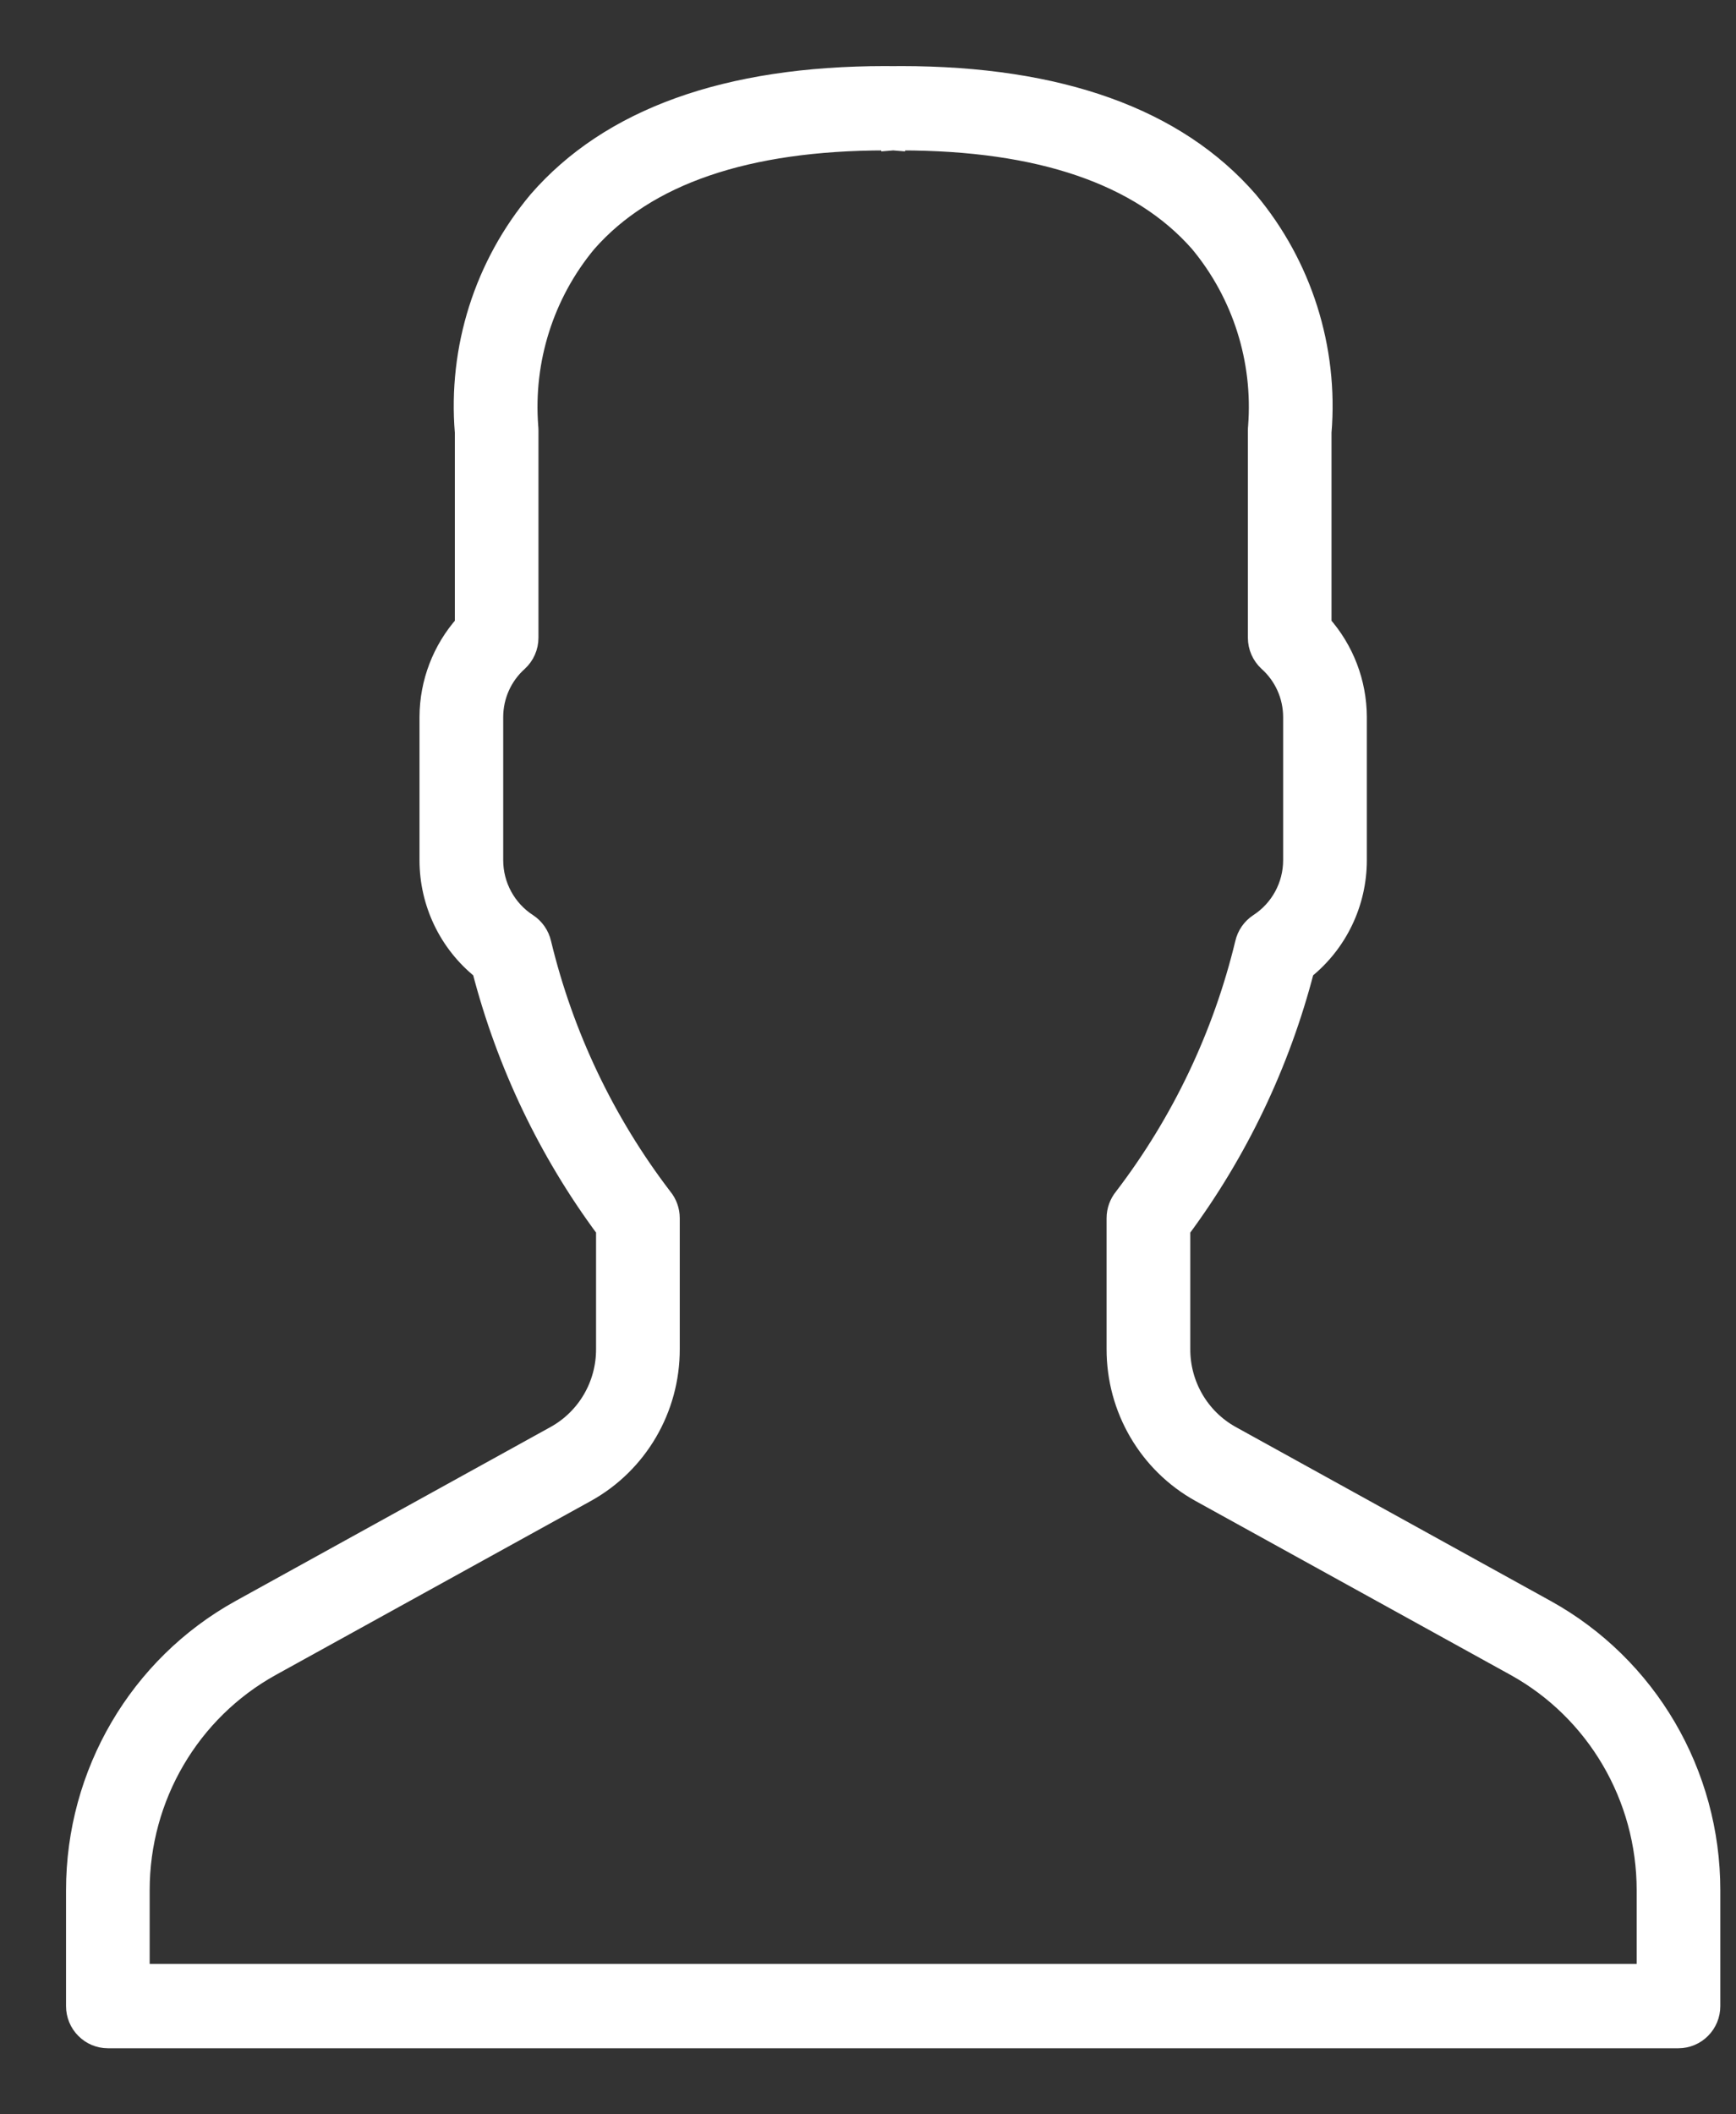 <svg width="23" height="28" viewBox="0 0 23 28" fill="none" xmlns="http://www.w3.org/2000/svg">
<rect x="0" y="0" width="23" height="28" fill="#333333" stroke="none"/>
<path d="M19.486 20.312L15.31 18.006C14.898 17.777 14.643 17.34 14.645 16.865V15.282C15.407 14.255 15.965 13.087 16.287 11.845C16.727 11.493 16.984 10.958 16.984 10.392V8.493C16.982 8.04 16.815 7.604 16.516 7.267V4.726C16.608 3.613 16.258 2.509 15.543 1.656C14.589 0.557 13.039 -7.72298e-07 10.936 -7.72298e-07C10.902 -7.72298e-07 10.867 0 10.833 0.001C10.799 0 10.765 -7.72298e-07 10.731 -7.72298e-07C8.628 -7.72298e-07 7.078 0.557 6.124 1.656C5.409 2.509 5.059 3.613 5.151 4.726V7.267C4.852 7.604 4.685 8.04 4.683 8.493V10.392C4.683 10.958 4.94 11.493 5.38 11.845C5.702 13.087 6.259 14.255 7.022 15.282V16.865C7.024 17.34 6.769 17.777 6.357 18.006L2.18 20.312C0.835 21.057 -0.001 22.483 3.41732e-06 24.033V25.567C-7.49191e-05 25.682 0.045 25.792 0.126 25.873C0.206 25.954 0.315 26 0.429 26H10.801H10.866H21.238C21.351 26 21.461 25.954 21.541 25.873C21.622 25.792 21.667 25.682 21.667 25.567V24.033C21.668 22.483 20.832 21.057 19.486 20.312ZM20.808 25.133L10.866 25.133H10.801H0.858V25.133V24.033C0.857 22.8 1.522 21.665 2.593 21.072L6.769 18.767C7.456 18.386 7.883 17.657 7.881 16.865V15.132C7.881 15.031 7.846 14.932 7.781 14.854C7.02 13.859 6.474 12.713 6.179 11.491C6.154 11.381 6.087 11.285 5.994 11.224C5.713 11.042 5.542 10.729 5.542 10.392V8.493C5.543 8.214 5.662 7.95 5.869 7.765C5.958 7.683 6.009 7.567 6.009 7.445V4.702C6.009 4.683 6.008 4.665 6.006 4.646C5.939 3.767 6.216 2.895 6.777 2.219C7.562 1.322 8.893 0.867 10.731 0.867C10.755 0.867 10.778 0.867 10.801 0.867V0.868C10.812 0.867 10.823 0.867 10.834 0.867C10.844 0.867 10.855 0.867 10.866 0.868V0.867C10.889 0.867 10.912 0.867 10.936 0.867C12.774 0.867 14.105 1.322 14.89 2.219C15.451 2.895 15.728 3.767 15.661 4.646C15.659 4.665 15.658 4.683 15.658 4.702V7.445C15.658 7.567 15.709 7.683 15.798 7.765C16.005 7.95 16.124 8.214 16.125 8.493V10.392C16.125 10.729 15.954 11.042 15.673 11.224C15.58 11.285 15.513 11.381 15.488 11.491C15.193 12.713 14.647 13.858 13.886 14.854C13.822 14.932 13.786 15.03 13.786 15.132V16.865C13.784 17.657 14.211 18.386 14.898 18.767L19.074 21.072C20.145 21.665 20.809 22.8 20.809 24.033V25.133H20.808Z" transform="translate(1 1)" fill="#FFF"/>
<path d="M19.486 20.312L15.31 18.006C14.898 17.777 14.643 17.34 14.645 16.865V15.282C15.407 14.255 15.965 13.087 16.287 11.845C16.727 11.493 16.984 10.958 16.984 10.392V8.493C16.982 8.04 16.815 7.604 16.516 7.267V4.726C16.608 3.613 16.258 2.509 15.543 1.656C14.589 0.557 13.039 -7.72298e-07 10.936 -7.72298e-07C10.902 -7.72298e-07 10.867 0 10.833 0.001C10.799 0 10.765 -7.72298e-07 10.731 -7.72298e-07C8.628 -7.72298e-07 7.078 0.557 6.124 1.656C5.409 2.509 5.059 3.613 5.151 4.726V7.267C4.852 7.604 4.685 8.04 4.683 8.493V10.392C4.683 10.958 4.94 11.493 5.38 11.845C5.702 13.087 6.259 14.255 7.022 15.282V16.865C7.024 17.34 6.769 17.777 6.357 18.006L2.18 20.312C0.835 21.057 -0.001 22.483 3.41732e-06 24.033V25.567C-7.49191e-05 25.682 0.045 25.792 0.126 25.873C0.206 25.954 0.315 26 0.429 26H10.801H10.866H21.238C21.351 26 21.461 25.954 21.541 25.873C21.622 25.792 21.667 25.682 21.667 25.567V24.033C21.668 22.483 20.832 21.057 19.486 20.312ZM20.808 25.133L10.866 25.133H10.801H0.858V25.133V24.033C0.857 22.8 1.522 21.665 2.593 21.072L6.769 18.767C7.456 18.386 7.883 17.657 7.881 16.865V15.132C7.881 15.031 7.846 14.932 7.781 14.854C7.02 13.859 6.474 12.713 6.179 11.491C6.154 11.381 6.087 11.285 5.994 11.224C5.713 11.042 5.542 10.729 5.542 10.392V8.493C5.543 8.214 5.662 7.95 5.869 7.765C5.958 7.683 6.009 7.567 6.009 7.445V4.702C6.009 4.683 6.008 4.665 6.006 4.646C5.939 3.767 6.216 2.895 6.777 2.219C7.562 1.322 8.893 0.867 10.731 0.867C10.755 0.867 10.778 0.867 10.801 0.867V0.868C10.812 0.867 10.823 0.867 10.834 0.867C10.844 0.867 10.855 0.867 10.866 0.868V0.867C10.889 0.867 10.912 0.867 10.936 0.867C12.774 0.867 14.105 1.322 14.89 2.219C15.451 2.895 15.728 3.767 15.661 4.646C15.659 4.665 15.658 4.683 15.658 4.702V7.445C15.658 7.567 15.709 7.683 15.798 7.765C16.005 7.95 16.124 8.214 16.125 8.493V10.392C16.125 10.729 15.954 11.042 15.673 11.224C15.58 11.285 15.513 11.381 15.488 11.491C15.193 12.713 14.647 13.858 13.886 14.854C13.822 14.932 13.786 15.03 13.786 15.132V16.865C13.784 17.657 14.211 18.386 14.898 18.767L19.074 21.072C20.145 21.665 20.809 22.8 20.809 24.033V25.133H20.808Z" transform="translate(1 1)" stroke="#FFF" stroke-width="0.25"/>
</svg>
